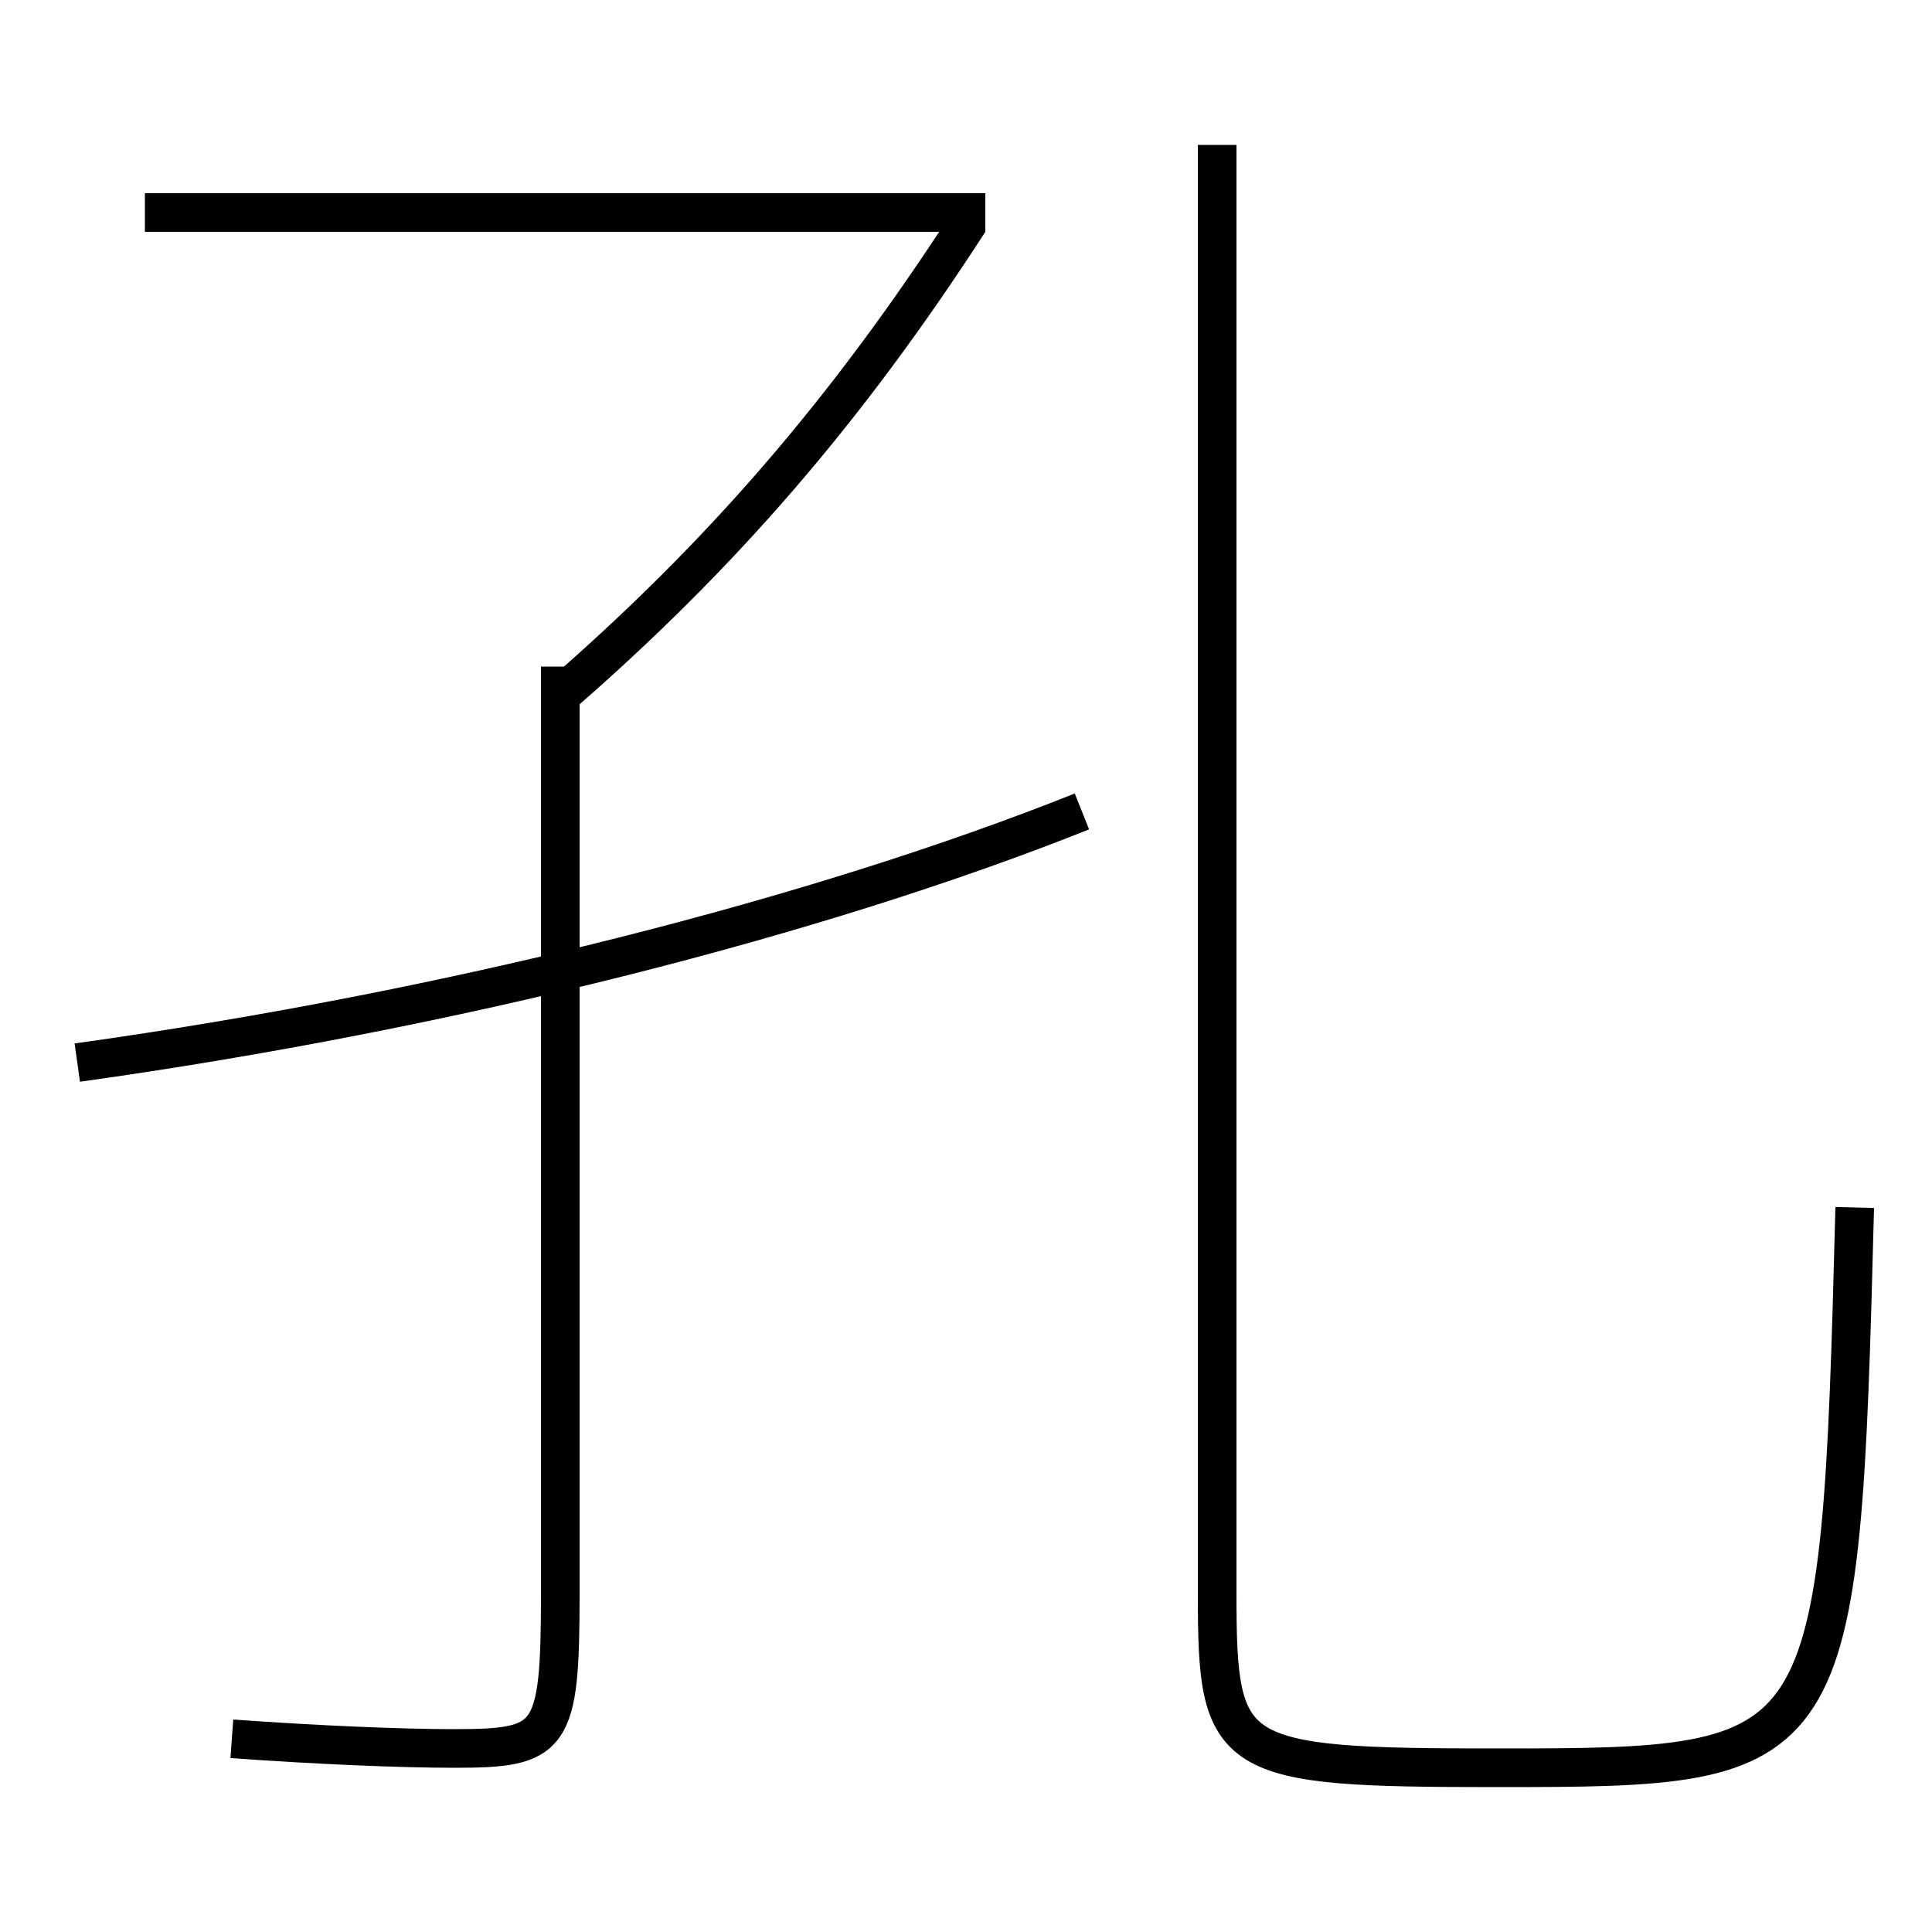 <?xml version='1.0' encoding='utf-8'?>
<svg xmlns="http://www.w3.org/2000/svg" height="100px" version="1.0" viewBox="0 0 100 100" width="100px" x="0px" y="0px">
<line fill="none" stroke="#000000" stroke-width="2" x1="51" x2="7.5" y1="11" y2="11" /><path d="M63,7.5 v75.0 c0,8.599 0.549,9 14.5,9 c17.528,0 17.756,-0.203 18.5,-29" fill="none" stroke="#000000" stroke-width="2" /><path d="M4,55 c19.43,-2.712 38.4,-7.571 52,-13" fill="none" stroke="#000000" stroke-width="2" /><path d="M29,34.5 v48.0 c0,7.552 -0.422,8 -5.5,8 c-2.656,0 -6.955,-0.172 -11.5,-0.5" fill="none" stroke="#000000" stroke-width="2" /><path d="M50.16,11.458 c-6.342,9.813 -12.852,17.324 -21.16,24.542" fill="none" stroke="#000000" stroke-width="2" /></svg>